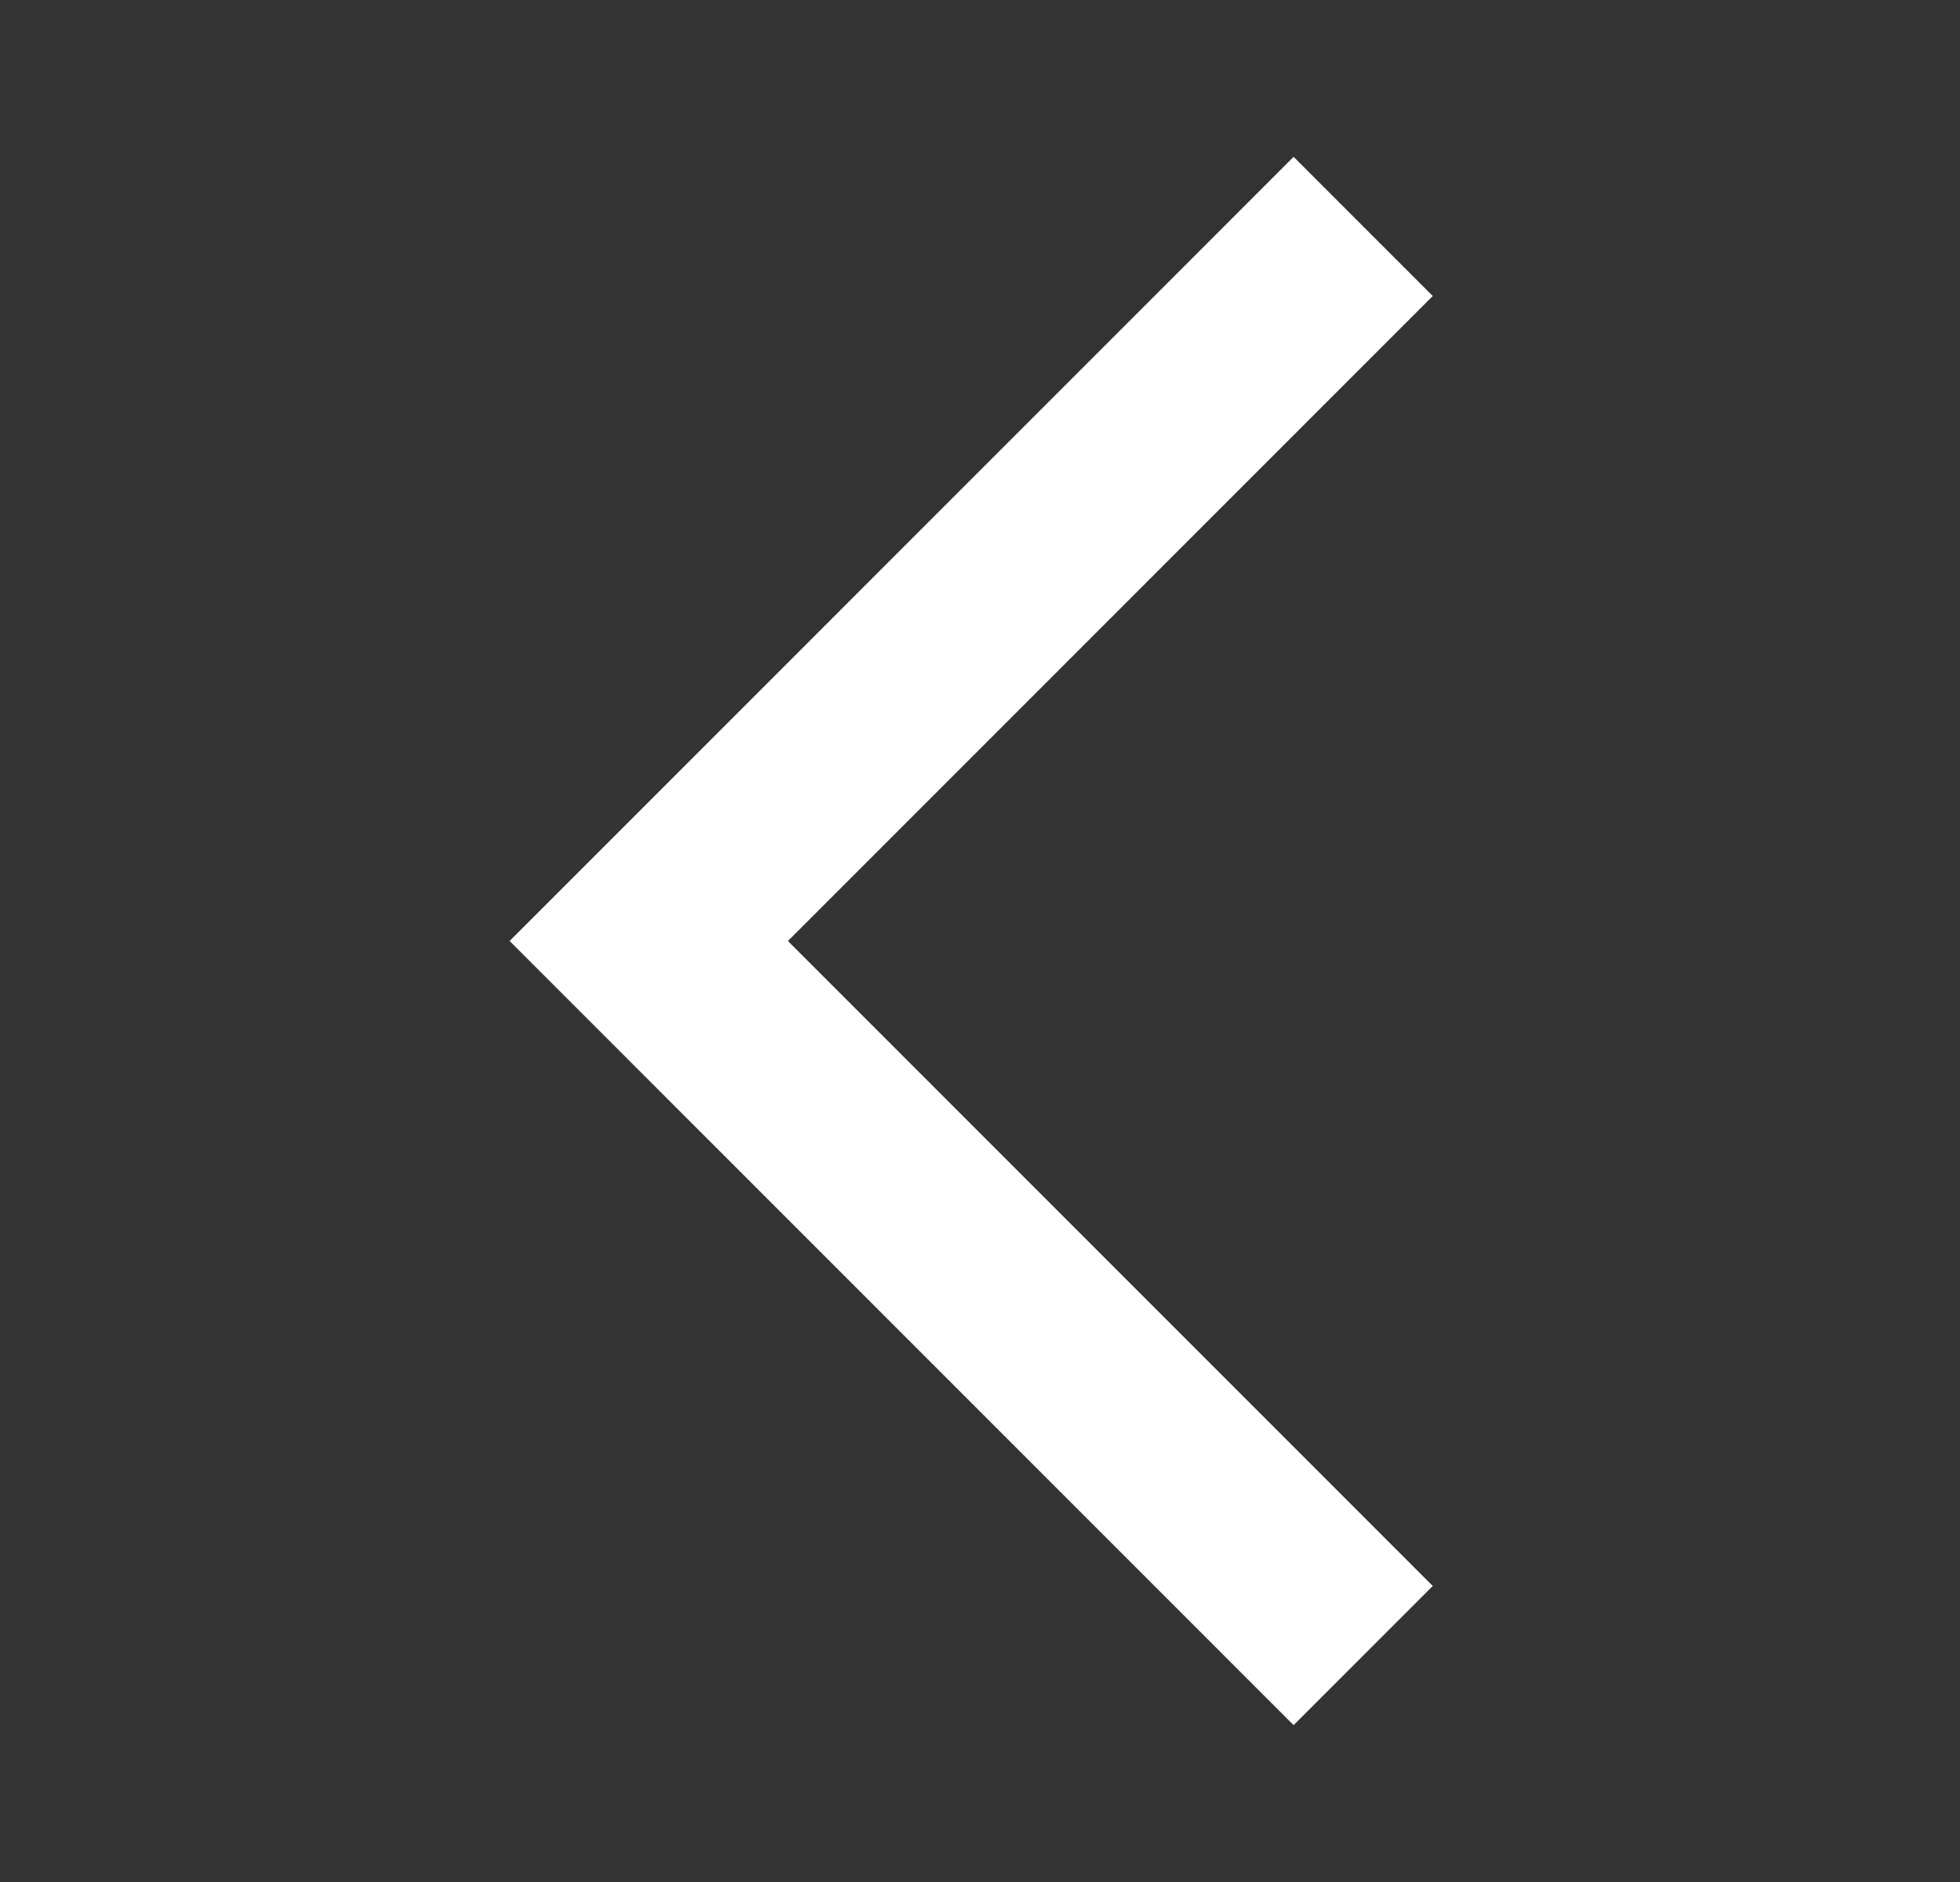 <svg width="25" height="24" viewBox="0 0 25 24" fill="none" xmlns="http://www.w3.org/2000/svg">
<rect x="0" y="0" width="25" height="24" fill="#333333" stroke="none"/>
<g id="arrow_back_ios_new_24dp_D98F6E_FILL0_wght400_GRAD0_opsz24 2">
<path id="Vector" d="M16.5 22L6.5 12L16.5 2L18.275 3.775L10.05 12L18.275 20.225L16.5 22Z" fill="white"/>
</g>
</svg>
